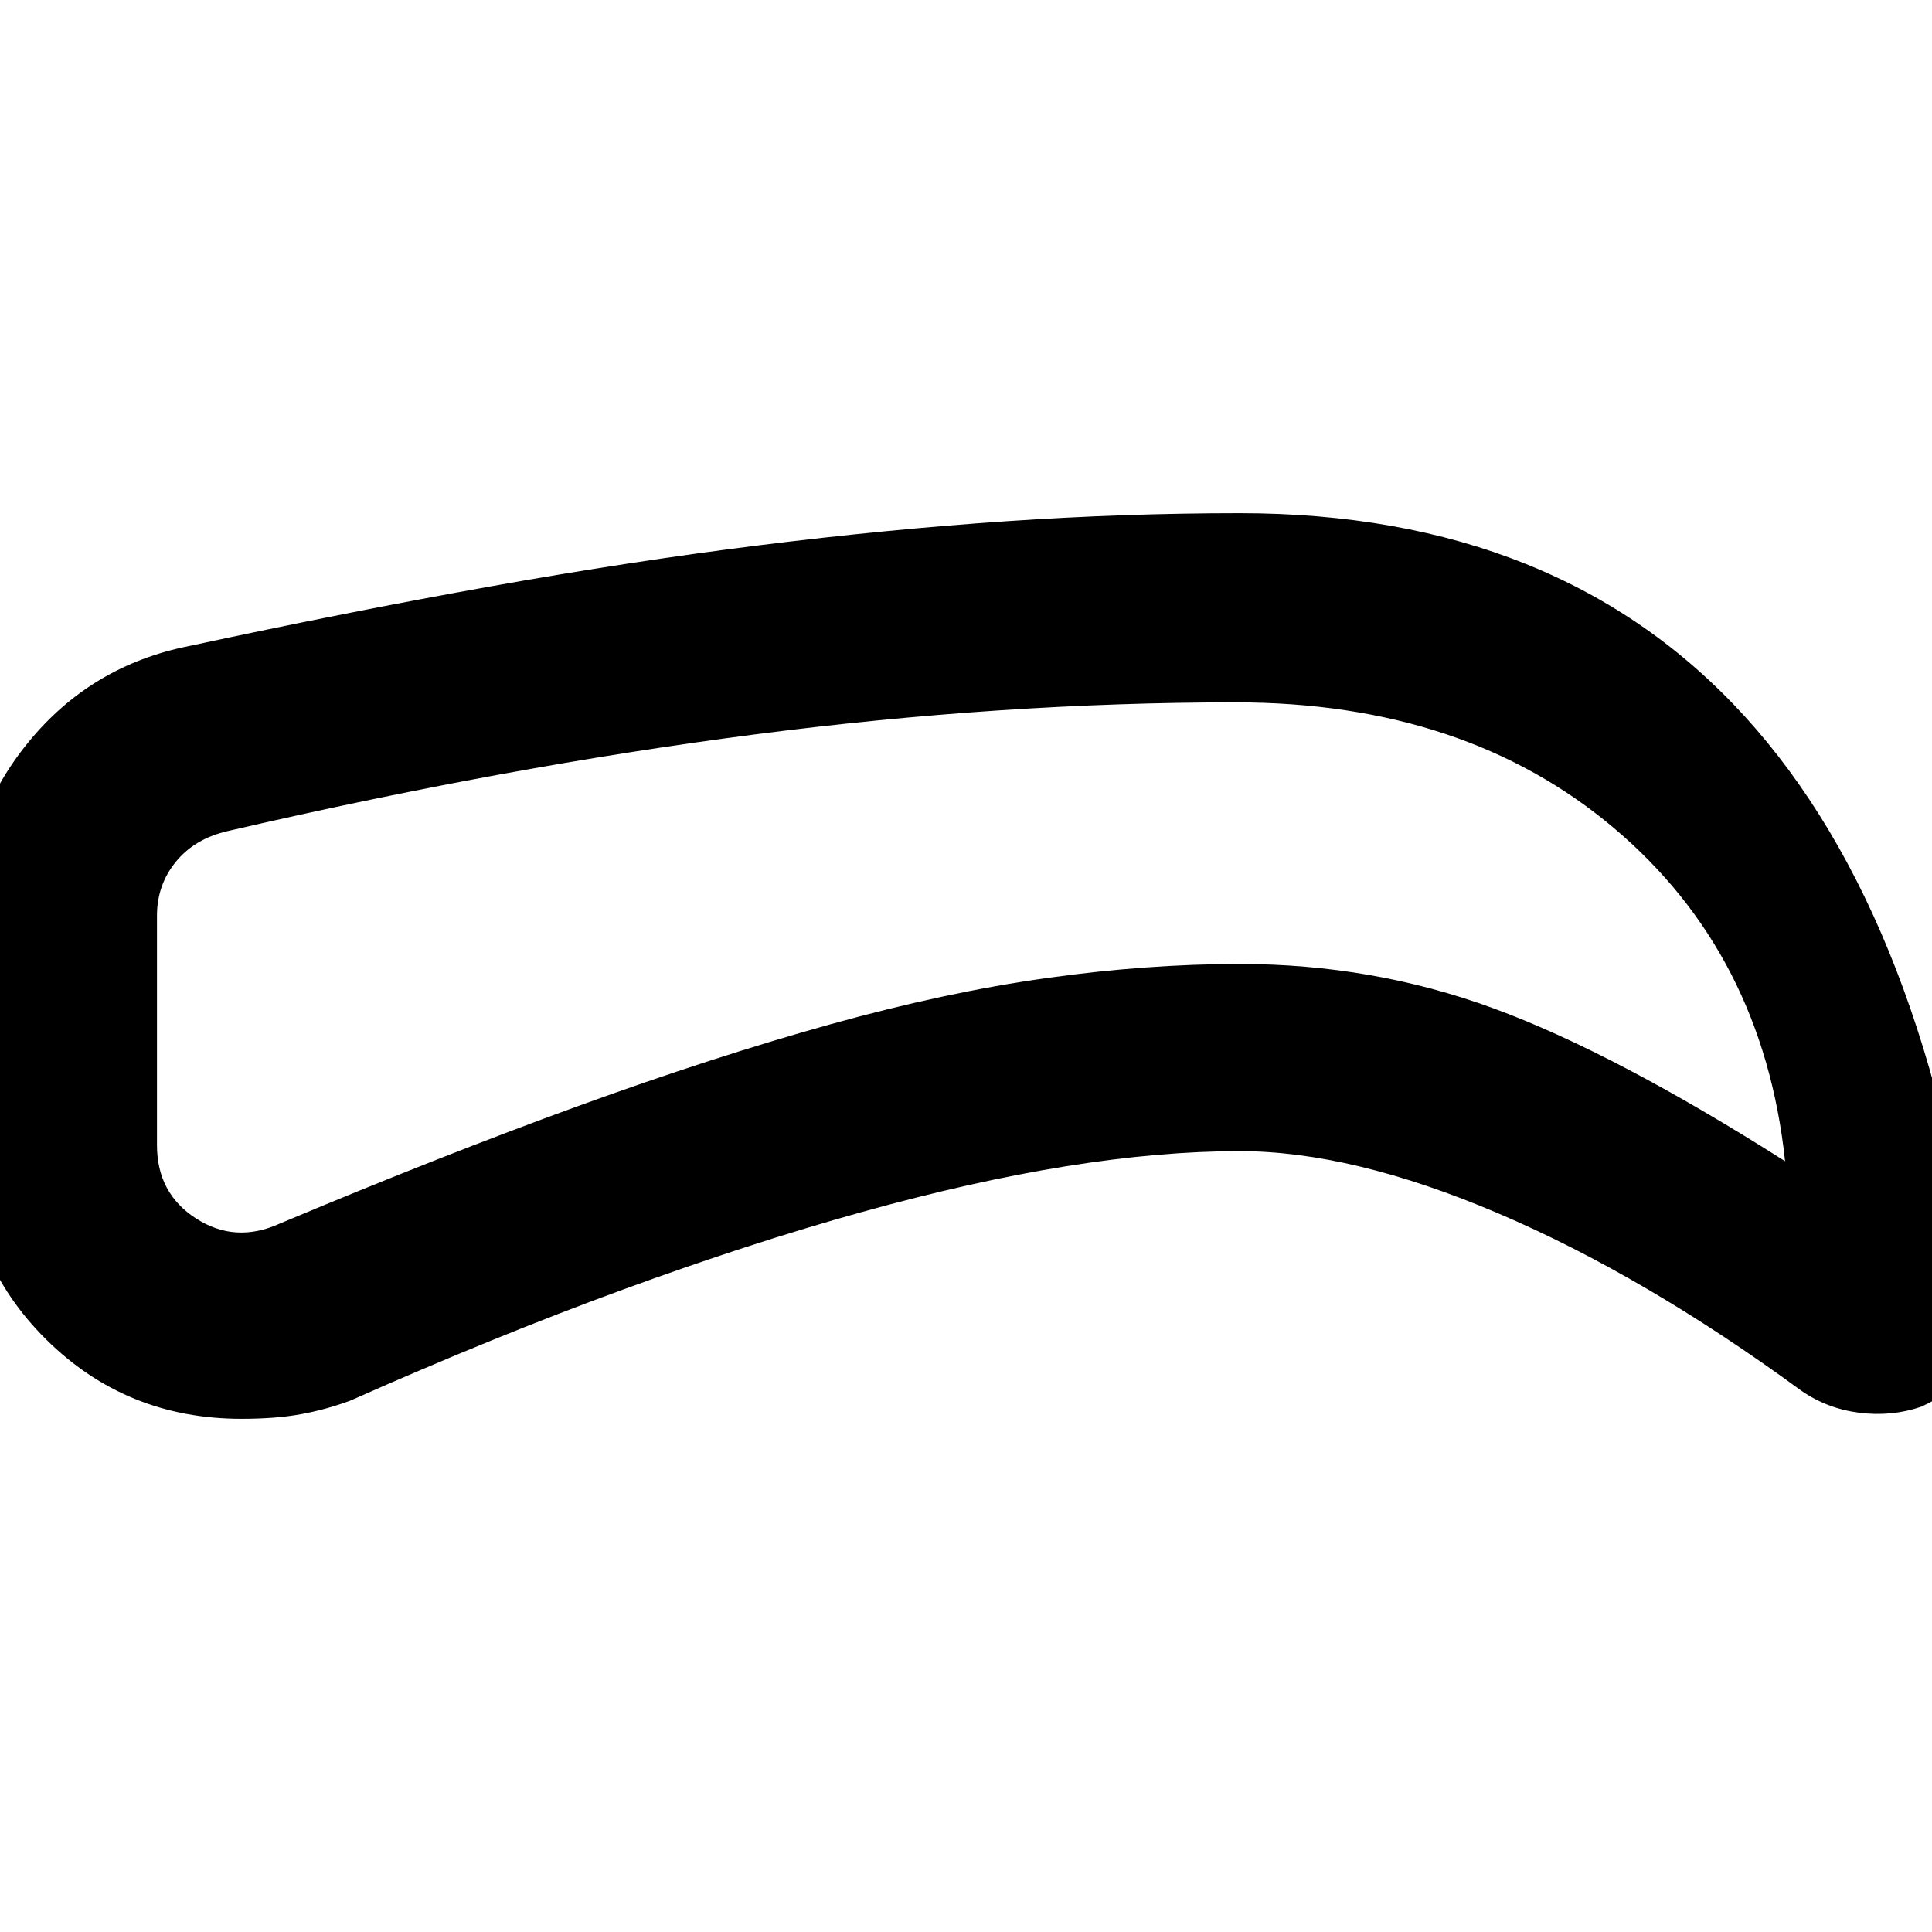 <svg xmlns="http://www.w3.org/2000/svg" height="48" viewBox="0 -960 960 960" width="48"><path d="M616-388q-39.54 0-86.27 7.5t-101.87 22.86q-55.14 15.35-118.5 38.5Q246-296 174-264q-12.03 4.44-24.51 6.72Q137-255 120-255q-57.33 0-97.17-39.54Q-17-334.08-17-391v-114q0-48.18 31.16-86.26Q45.31-629.34 94-639q79-17 149.56-29.59 70.57-12.6 134-20.5Q441-697 500-701t116-4q159 0 251 101t117 302q1 14-6.5 24t-22.85 17Q940-256 924-258q-16-2-29-11-78.14-57.21-150.57-88.1Q672-388 616-388Zm0-93q66 0 126 22t145 76q-11-103-85-165.5T614-611q-116 0-239.5 16T113-547q-16.31 3.77-25.66 15.26Q78-520.26 78-505v114q0 24.02 19.5 36.51Q117-342 139-352q81-34 148.5-58.5t125-40.5Q470-467 520-474t96-7Zm-133-24Z"/></svg>